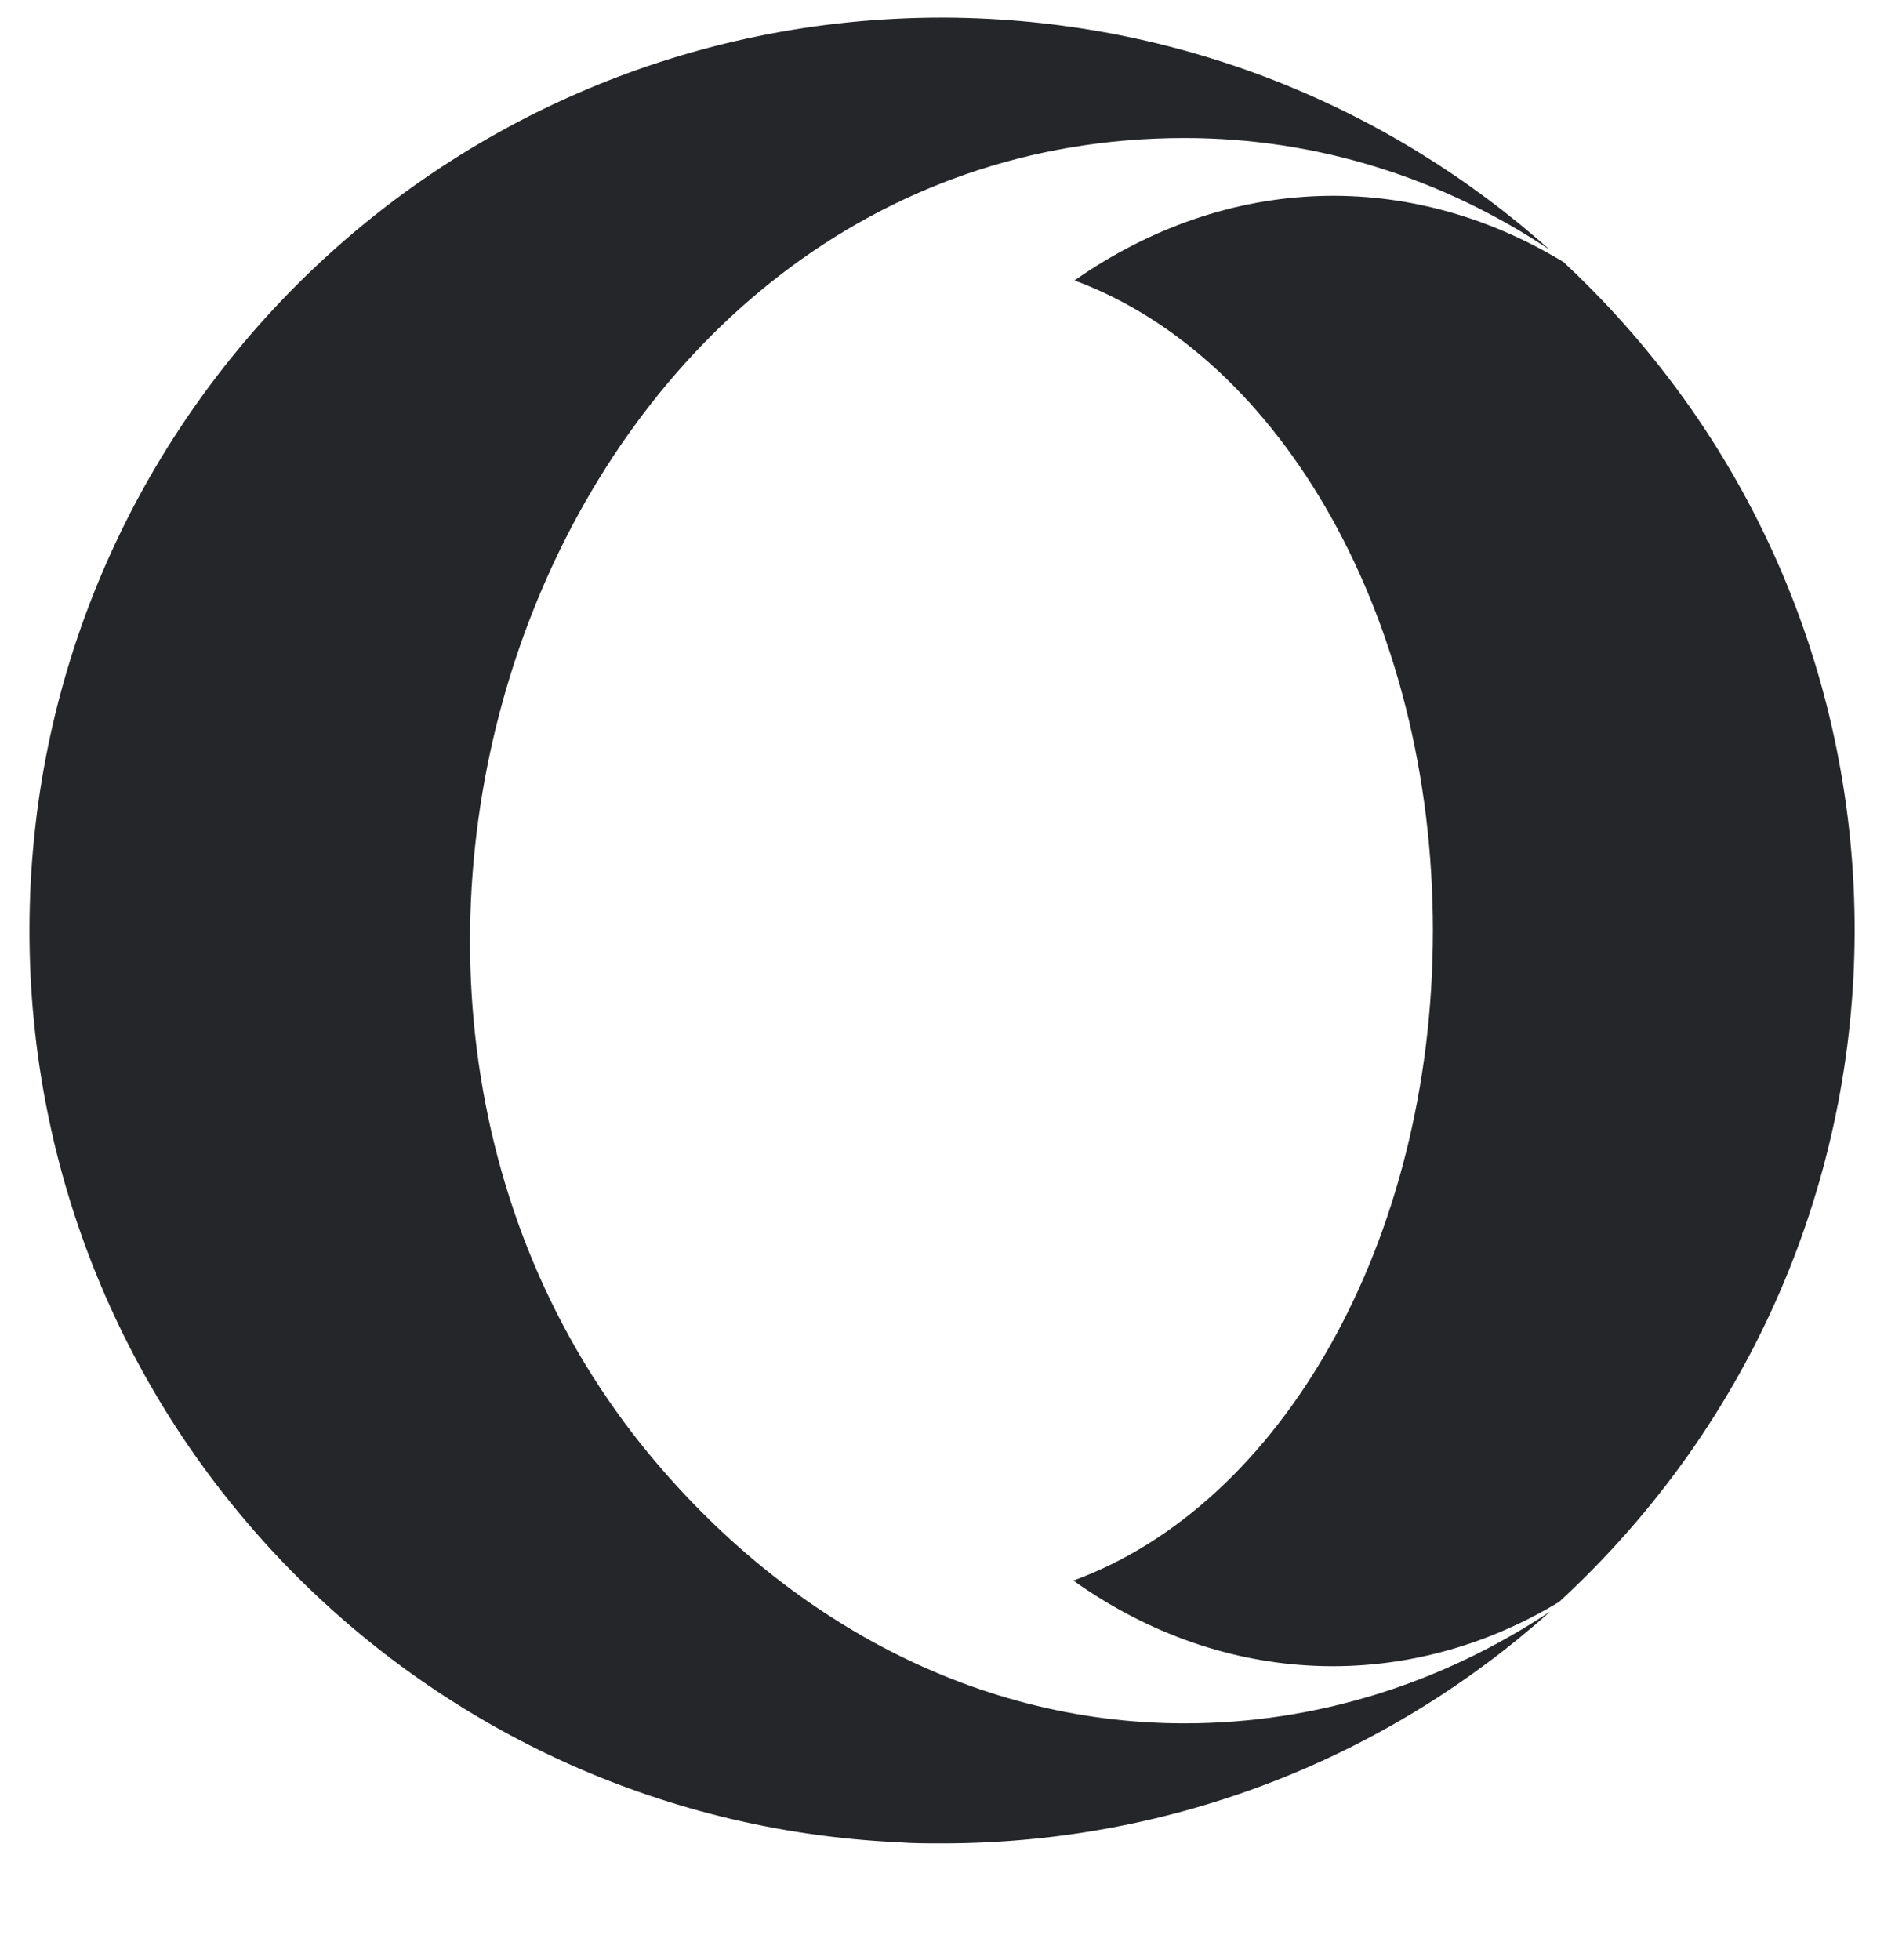 <svg xmlns="http://www.w3.org/2000/svg" width="25" height="26" viewBox="0 0 25 26" fill="none">
                                            <g clip-path="url(#clip0_238_691)">
                                                <path d="M15.718 1.831C7.407 1.831 3.384 12.758 8.516 19.17C10.298 21.387 12.842 22.861 15.718 22.861C17.49 22.861 19.15 22.319 20.571 21.377C18.433 23.291 15.596 24.453 12.5 24.453C12.31 24.453 12.109 24.453 11.919 24.438C5.498 24.14 0.391 18.843 0.391 12.344C0.391 5.654 5.811 0.234 12.5 0.234H12.539C15.62 0.249 18.433 1.411 20.566 3.315C19.15 2.368 17.485 1.831 15.718 1.831ZM20.689 21.25C18.691 22.456 16.26 22.402 14.243 20.967C16.987 19.966 19.014 16.494 19.014 12.344C19.014 8.208 17.002 4.736 14.258 3.72C16.299 2.295 18.711 2.241 20.747 3.476C25.918 8.296 25.898 16.45 20.689 21.25Z" fill="#25262A" />
                                            </g>
                                            <defs>
                                                <clipPath id="clip0_238_691">
                                                    <rect width="25" height="25" fill="white" transform="translate(0 0.234)" />
                                                </clipPath>
                                            </defs>
                                        </svg>
